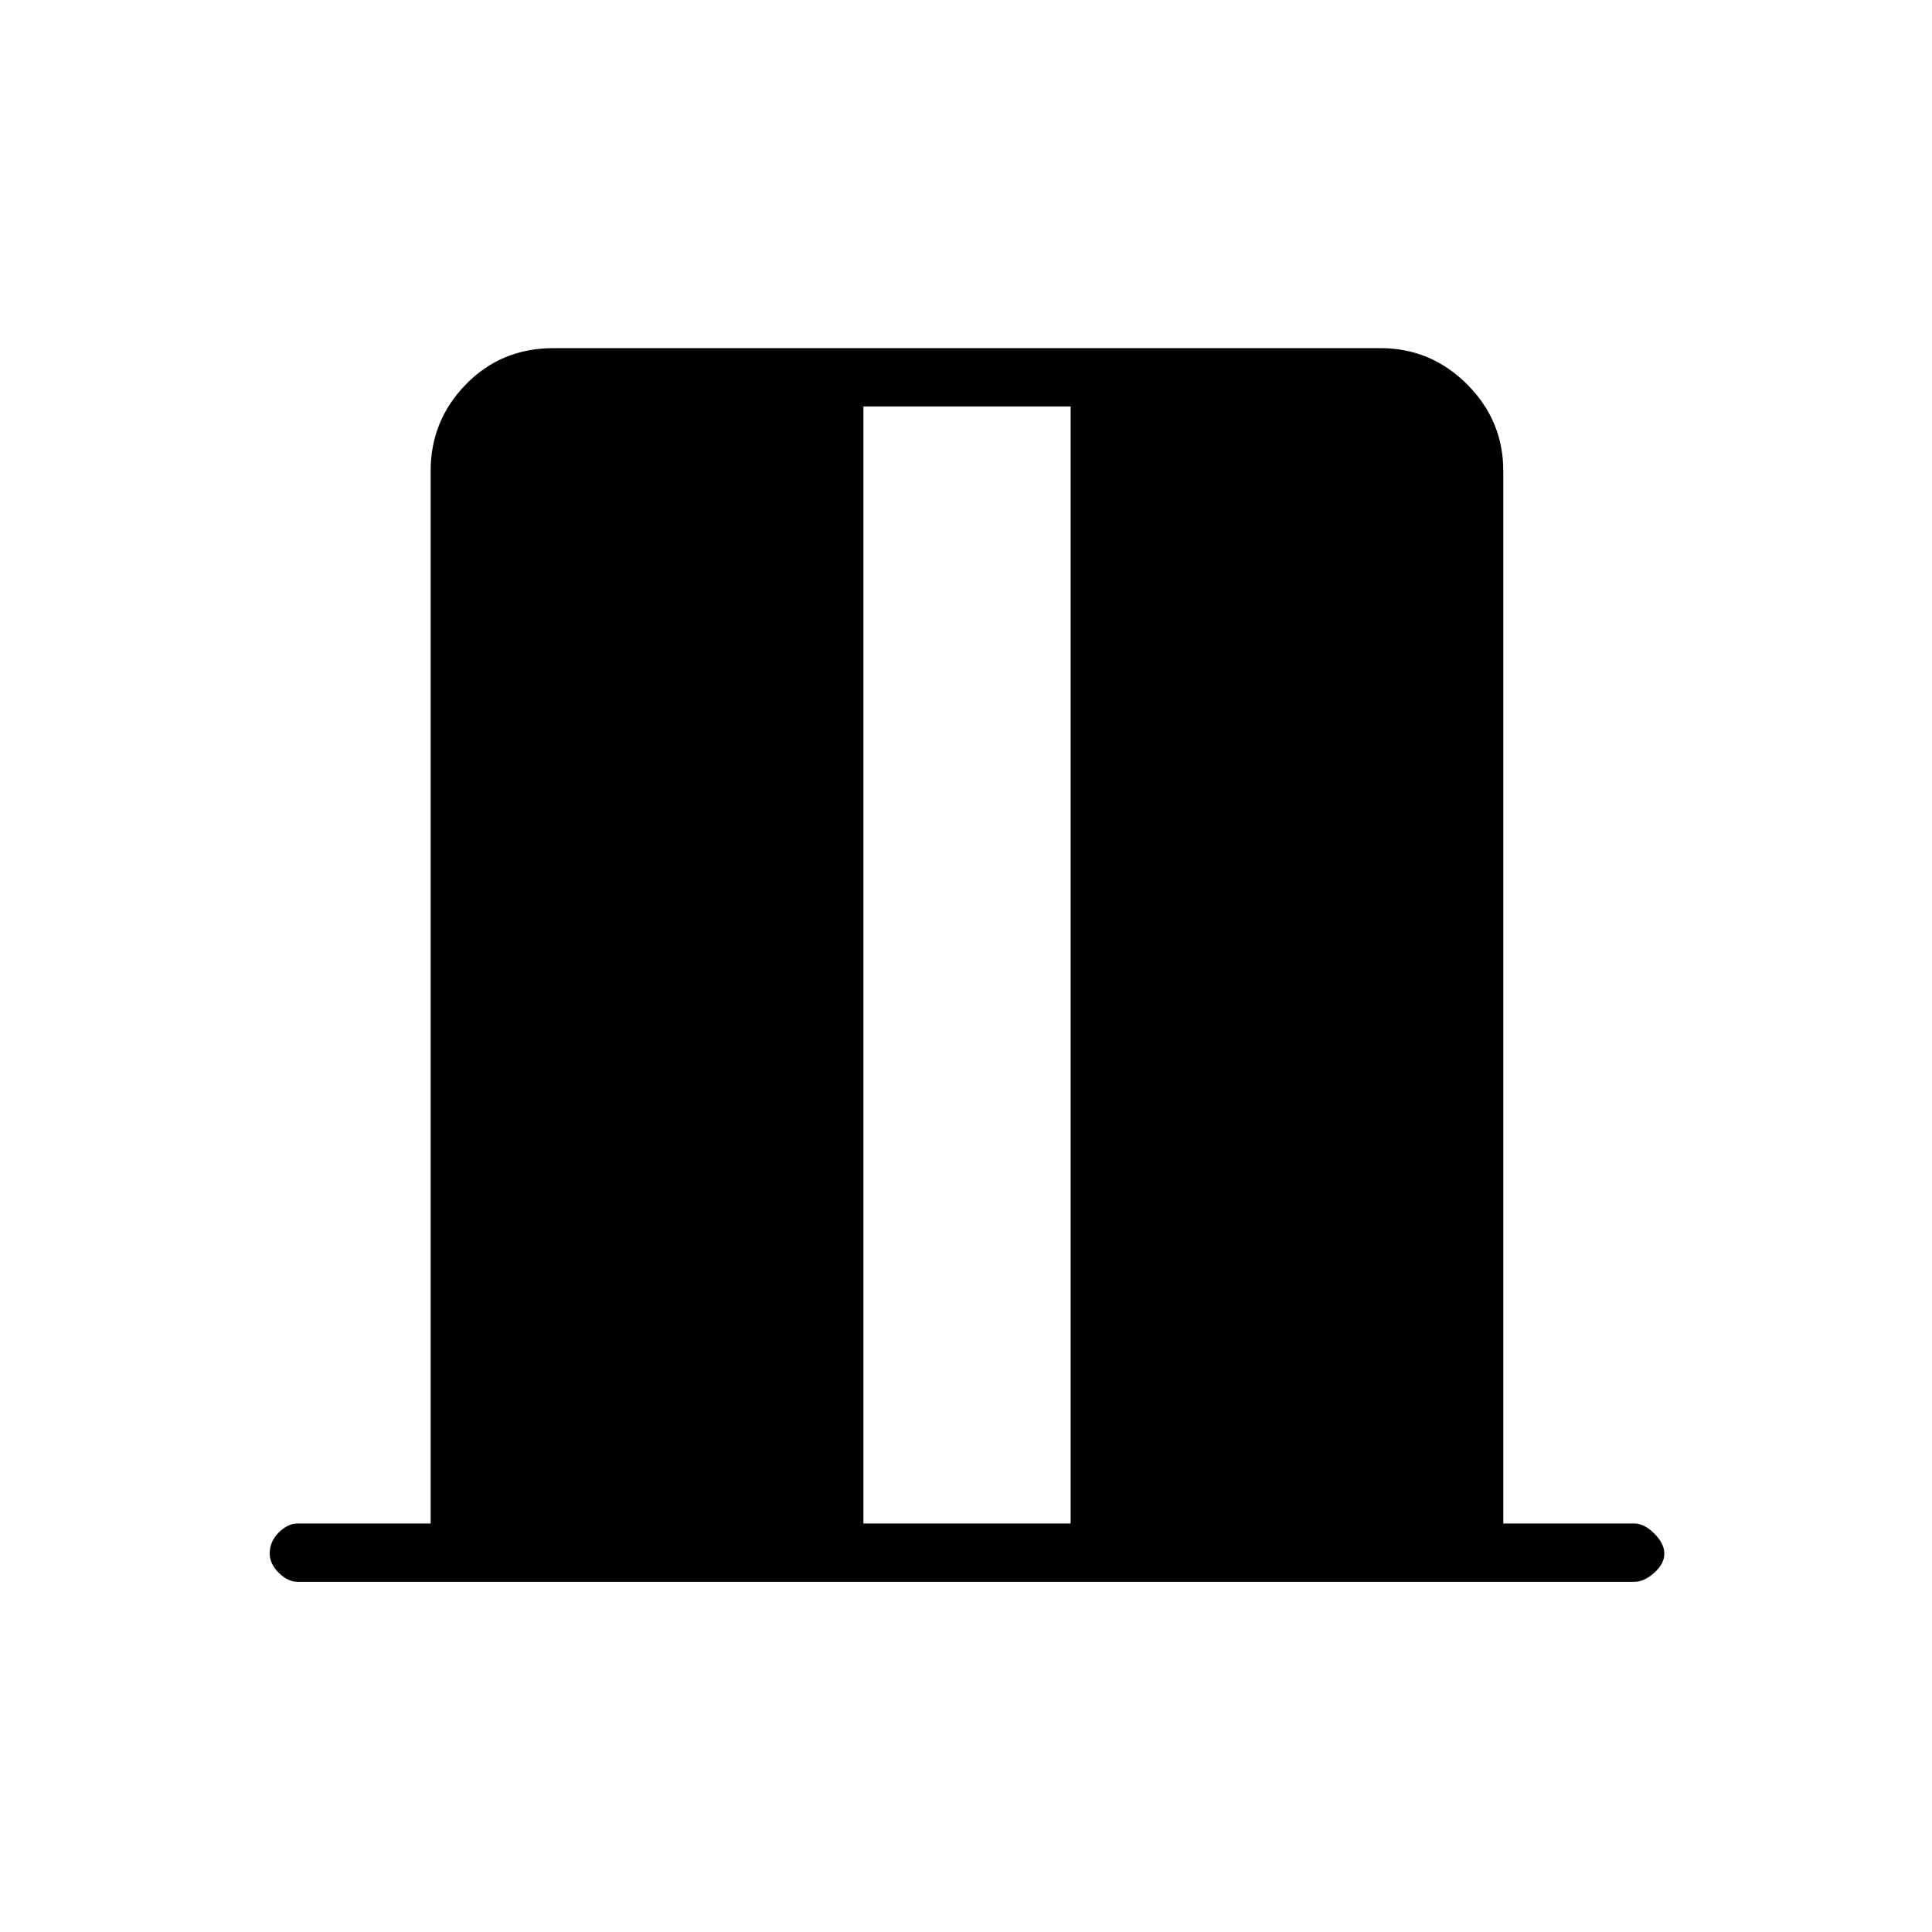 <svg xmlns="http://www.w3.org/2000/svg" height="20" width="20"><path d="M8.938 15.771h2.145V4.208H8.938Zm-5.855.604q-.104 0-.198-.094-.093-.093-.093-.198 0-.125.093-.218.094-.094.198-.094h1.375V4.875q0-.521.365-.896t.906-.375h8.563q.52 0 .896.375.374.375.374.896v10.896h1.355q.104 0 .208.104t.104.208q0 .105-.104.198-.104.094-.208.094Z"/></svg>